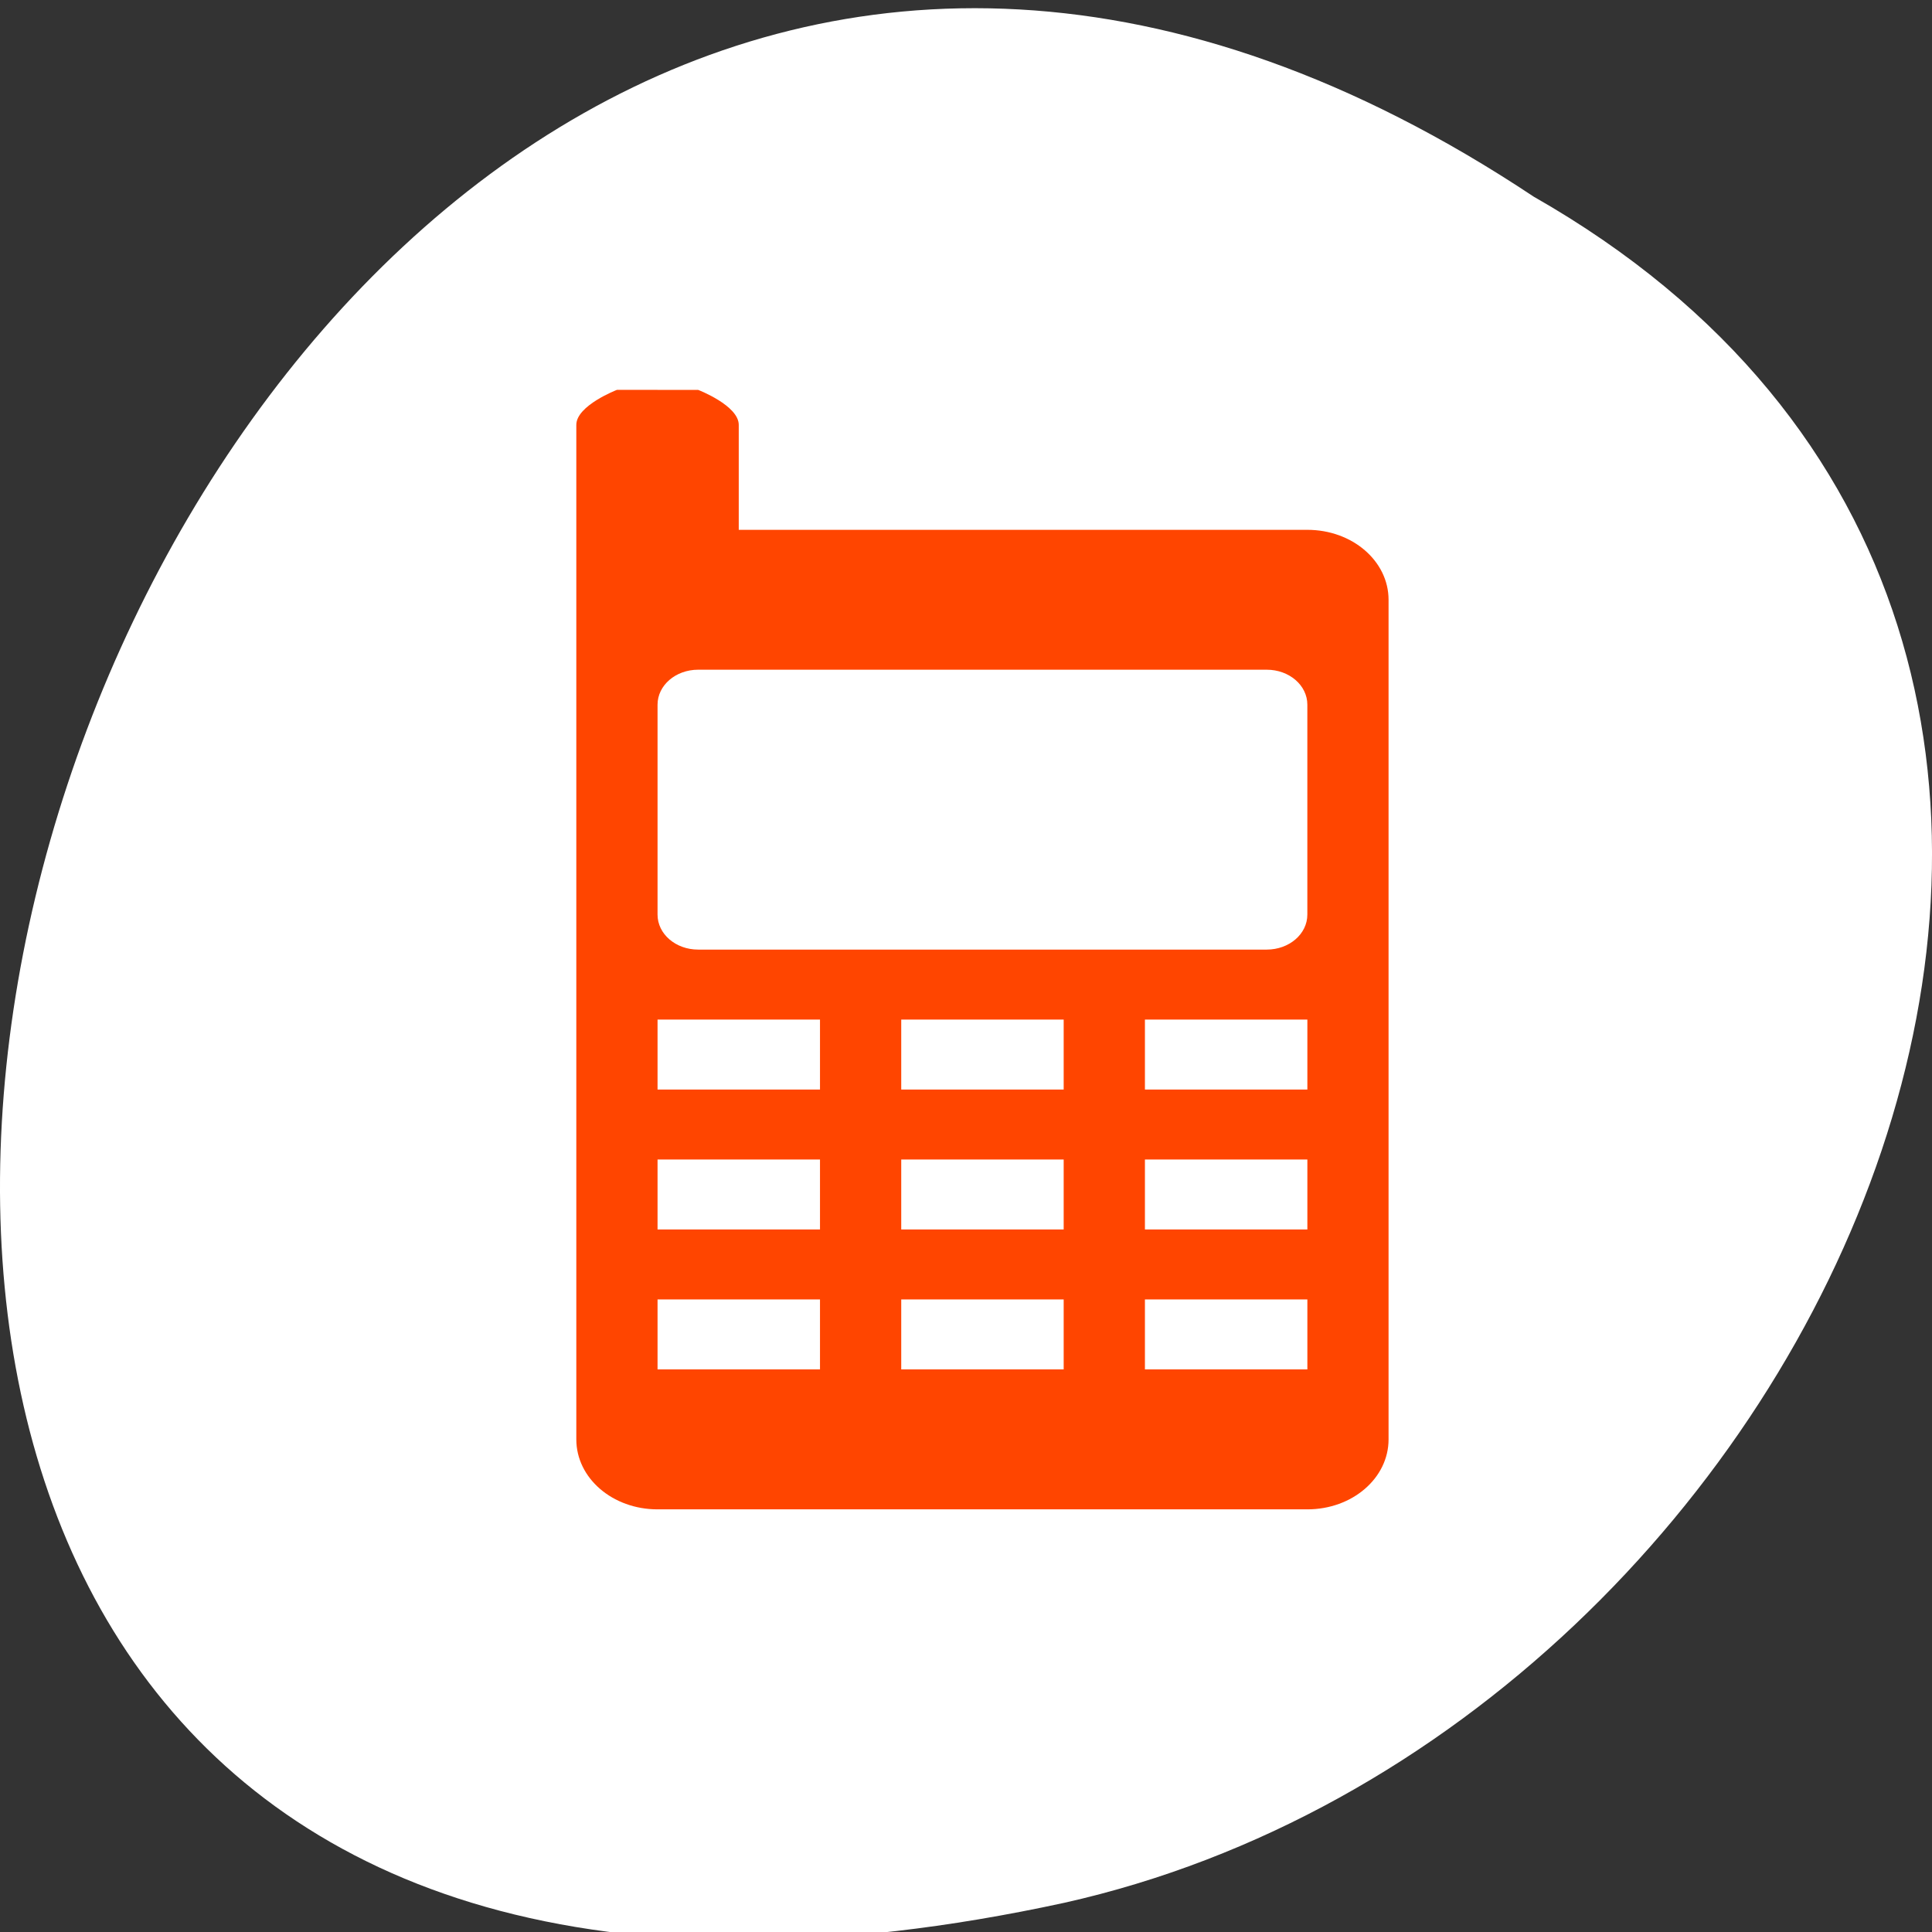 <svg xmlns="http://www.w3.org/2000/svg" xmlns:xlink="http://www.w3.org/1999/xlink" viewBox="0 0 256 256"><rect x="0" y="0" width="256" height="256" fill="#333333" stroke="none"/><defs><path d="m 245.46 129.52 l -97.89 -96.9 c -5.556 -5.502 -16.222 -11.873 -23.7 -14.16 l -39.518 -12.08 c -7.479 -2.286 -18.1 0.391 -23.599 5.948 l -13.441 13.578 c -5.5 5.559 -14.502 14.653 -20 20.21 l -13.44 13.579 c -5.5 5.558 -8.07 16.206 -5.706 23.658 l 12.483 39.39 c 2.363 7.456 8.843 18.06 14.399 23.556 l 97.89 96.9 c 5.558 5.502 14.605 5.455 20.1 -0.101 l 36.26 -36.63 c 5.504 -5.559 14.503 -14.651 20 -20.21 l 36.26 -36.629 c 5.502 -5.56 5.455 -14.606 -0.101 -20.11 z m -178.09 -50.74 c -7.198 0 -13.03 -5.835 -13.03 -13.03 0 -7.197 5.835 -13.03 13.03 -13.03 7.197 0 13.03 5.835 13.03 13.03 -0.001 7.198 -5.836 13.03 -13.03 13.03 z" id="0"/><use id="1" xlink:href="#0"/><clipPath><rect rx="4" y="1" x="1" height="46" width="46" style="fill:#1890d0"/></clipPath><clipPath><rect rx="4" y="1" x="1" height="46" width="46" style="fill:#1890d0"/></clipPath><clipPath><rect rx="4" y="1" x="1" height="46" width="46" style="fill:#1890d0"/></clipPath><clipPath><rect rx="4" y="1" x="1" height="46" width="46" style="fill:#1890d0"/></clipPath><clipPath><rect rx="4" y="1" x="1" height="46" width="46" style="fill:#1890d0"/></clipPath><clipPath><rect rx="4" y="1" x="1" height="46" width="46" style="fill:#1890d0"/></clipPath><clipPath><rect rx="4" y="1" x="1" height="46" width="46" style="fill:#1890d0"/></clipPath><clipPath><rect rx="4" y="1" x="1" height="46" width="46" style="fill:#1890d0"/></clipPath><clipPath><rect rx="4" y="1" x="1" height="46" width="46" style="fill:#1890d0"/></clipPath><clipPath id="2"><use xlink:href="#0"/></clipPath><clipPath style="clip-path:url(#2)"><use xlink:href="#1"/></clipPath><clipPath><rect rx="4" y="1" x="1" height="46" width="46" style="fill:#1890d0"/></clipPath><clipPath style="clip-path:url(#2)"><use xlink:href="#1"/></clipPath><clipPath><rect rx="4" y="1" x="1" height="46" width="46" style="fill:#1890d0"/></clipPath><clipPath><rect rx="4" y="1" x="1" height="46" width="46" style="fill:#1890d0"/></clipPath><clipPath><rect rx="4" y="1" x="1" height="46" width="46" style="fill:#1890d0"/></clipPath><clipPath><rect rx="4" y="1" x="1" height="46" width="46" style="fill:#1890d0"/></clipPath></defs><g transform="translate(0.006 -795.28)"><path d="m 203.22 821.34 c -192.46 -127.95 -311 280.09 -62.2 226.07 102.82 -23.02 165.22 -167.39 62.2 -226.07 z" style="fill:#ffffff;color:#000"/><path d="m 81.74 846.94 c 0 0 -5.381 2.067 -5.381 4.636 v 134.43 c 0 5.136 4.8 9.271 10.763 9.271 h 86.1 c 5.963 0 10.763 -4.135 10.763 -9.271 v -111.25 c 0 -5.136 -4.8 -9.271 -10.763 -9.271 h -75.34 v -13.907 c 0 -2.568 -5.381 -4.636 -5.381 -4.636 z m 10.763 37.08 h 75.34 c 2.981 0 5.381 2.067 5.381 4.636 v 27.814 c 0 2.568 -2.4 4.636 -5.381 4.636 h -75.34 c -2.981 0 -5.381 -2.067 -5.381 -4.636 v -27.814 c 0 -2.568 2.4 -4.636 5.381 -4.636 z m -5.381 46.36 h 21.525 v 9.271 h -21.525 z m 32.29 0 h 21.525 v 9.271 h -21.525 z m 32.29 0 h 21.525 v 9.271 h -21.525 z m -64.58 18.542 h 21.525 v 9.271 h -21.525 z m 32.29 0 h 21.525 v 9.271 h -21.525 z m 32.29 0 h 21.525 v 9.271 h -21.525 z m -64.58 18.542 h 21.525 v 9.271 h -21.525 z m 32.29 0 h 21.525 v 9.271 h -21.525 z m 32.29 0 h 21.525 v 9.271 h -21.525 z" style="fill:#ff4500"/></g></svg>